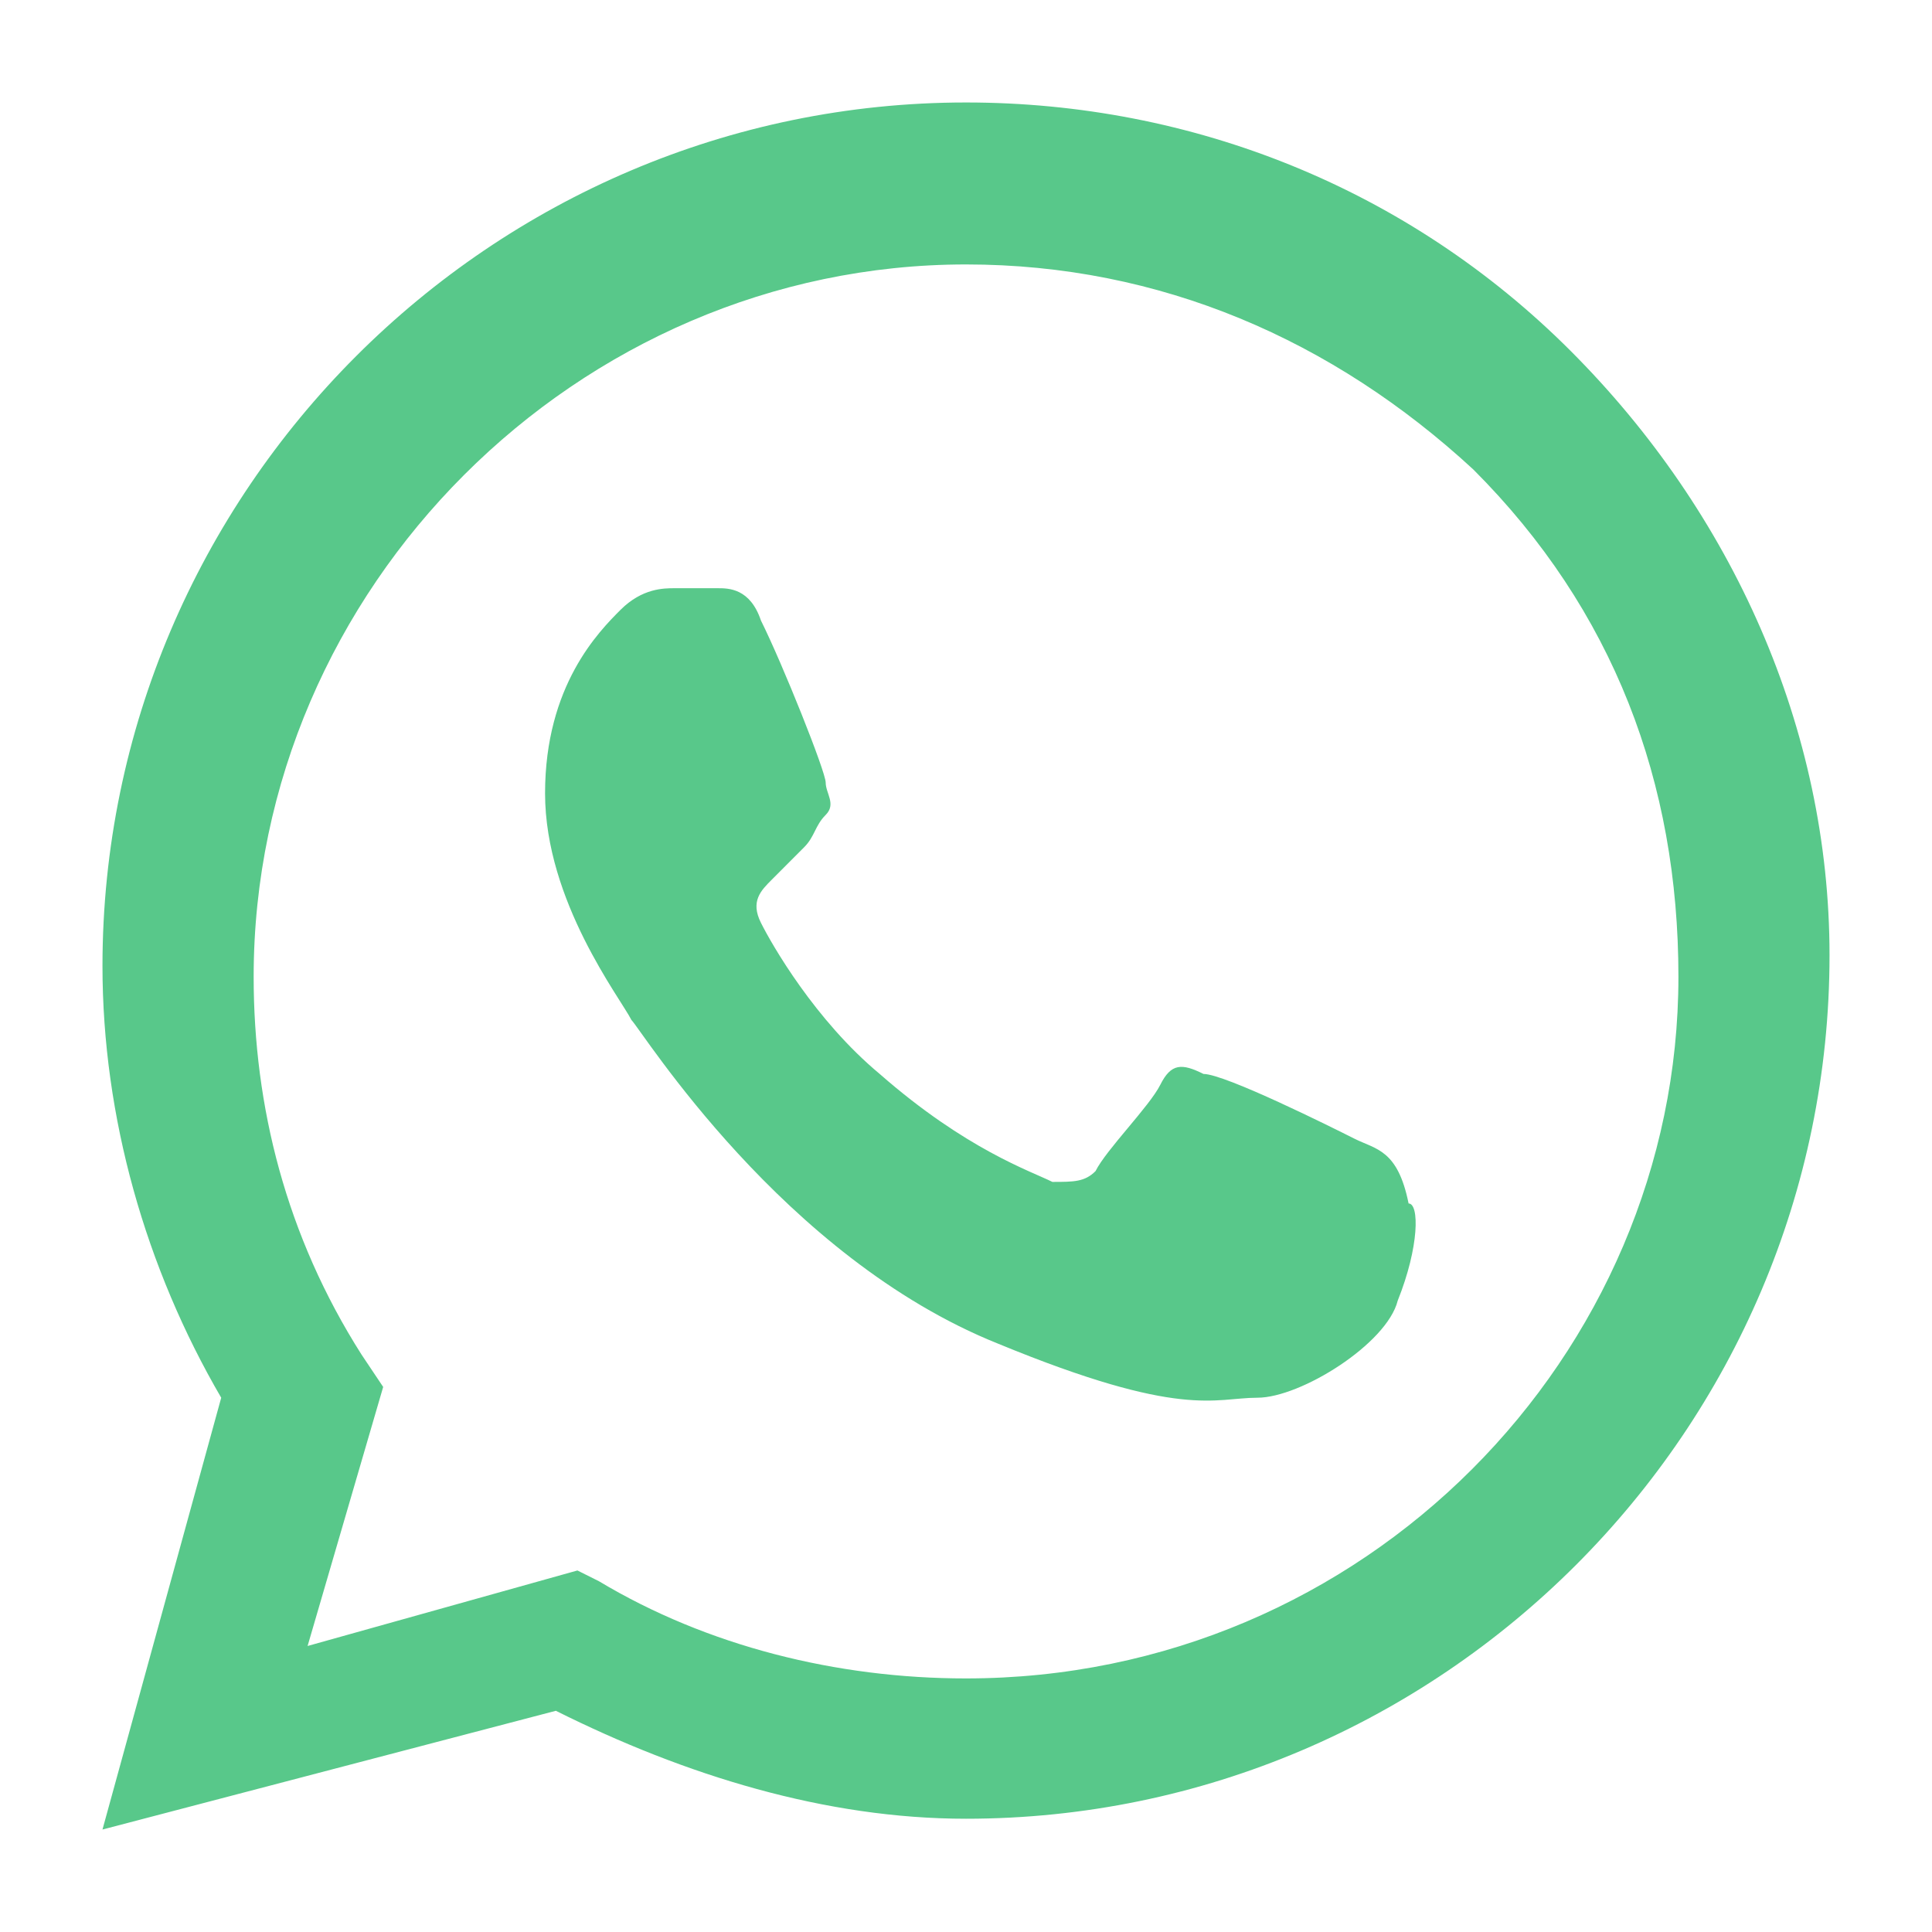 <svg width="24" height="24" viewBox="0 0 24 24" fill="none" xmlns="http://www.w3.org/2000/svg">
<path fill-rule="evenodd" clip-rule="evenodd" d="M19.509 4.357C17.498 2.346 14.816 1.273 12 1.273C6.1 1.273 1.273 6.1 1.273 12C1.273 13.877 1.81 15.755 2.748 17.363L1.273 22.727L6.905 21.252C8.514 22.056 10.257 22.593 12 22.593C17.9 22.593 22.727 17.766 22.727 11.866C22.727 9.05 21.52 6.369 19.509 4.357ZM12 20.85C10.391 20.85 8.782 20.447 7.441 19.643L7.173 19.509L3.821 20.447L4.76 17.229L4.491 16.827C3.553 15.352 3.151 13.743 3.151 12.134C3.151 7.307 7.173 3.285 12 3.285C14.414 3.285 16.559 4.223 18.302 5.832C20.045 7.575 20.85 9.721 20.85 12.134C20.85 16.827 16.961 20.85 12 20.85ZM16.827 14.146C16.559 14.011 15.218 13.341 14.95 13.341C14.682 13.207 14.548 13.207 14.414 13.475C14.28 13.743 13.743 14.28 13.609 14.548C13.475 14.682 13.341 14.682 13.073 14.682C12.805 14.548 12 14.28 10.928 13.341C10.123 12.671 9.587 11.732 9.453 11.464C9.318 11.196 9.453 11.062 9.587 10.928C9.721 10.793 9.855 10.659 9.989 10.525C10.123 10.391 10.123 10.257 10.257 10.123C10.391 9.989 10.257 9.855 10.257 9.721C10.257 9.587 9.721 8.246 9.453 7.709C9.318 7.307 9.05 7.307 8.916 7.307C8.782 7.307 8.648 7.307 8.38 7.307C8.246 7.307 7.978 7.307 7.709 7.575C7.441 7.844 6.771 8.514 6.771 9.855C6.771 11.196 7.709 12.402 7.844 12.671C7.978 12.805 9.721 15.62 12.402 16.693C14.682 17.632 15.084 17.363 15.62 17.363C16.157 17.363 17.229 16.693 17.363 16.157C17.632 15.486 17.632 14.95 17.498 14.95C17.363 14.28 17.095 14.28 16.827 14.146Z" fill="#58C88A"/>
</svg>
